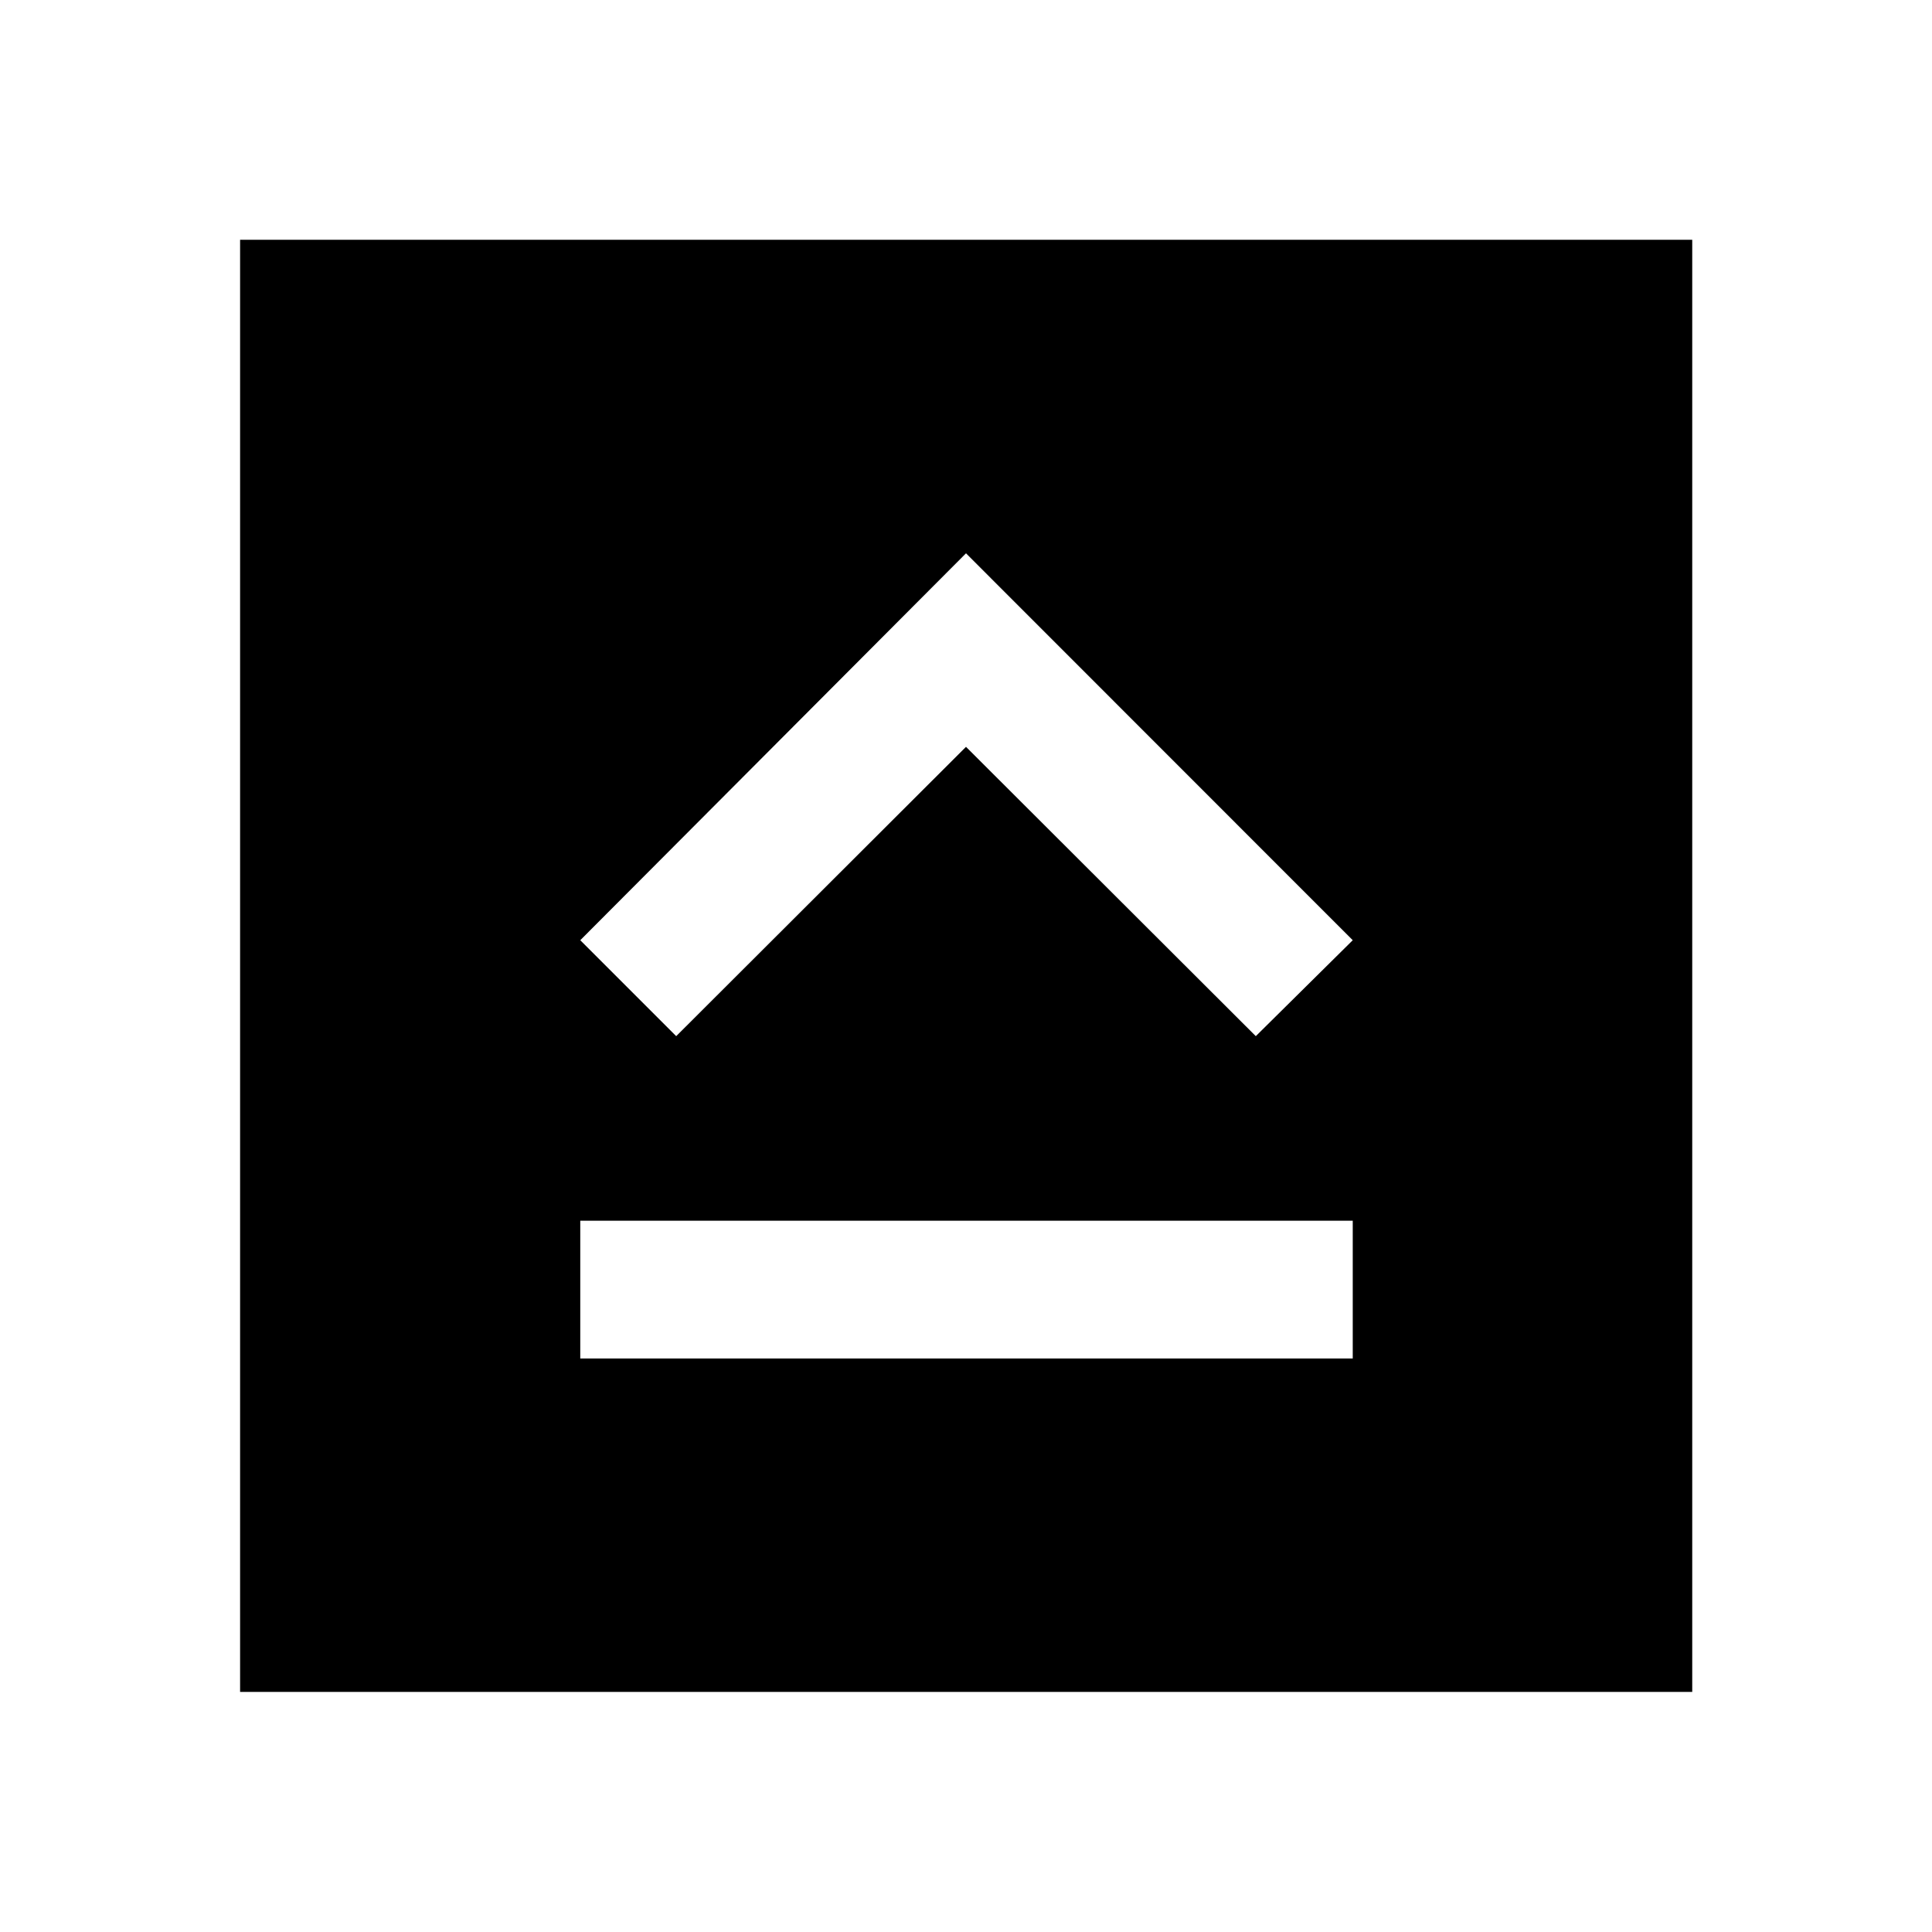 <svg xmlns="http://www.w3.org/2000/svg" height="40" viewBox="0 -960 960 960" width="40"><path d="M288.33-284.99h383.84v-68.44H288.33v68.44ZM336-445.14 480-588.9l144 143.76 48.17-47.67L480-685.06 288.33-492.81 336-445.14ZM119.3-119.3v-721.56h721.56v721.56H119.3Z"/></svg>